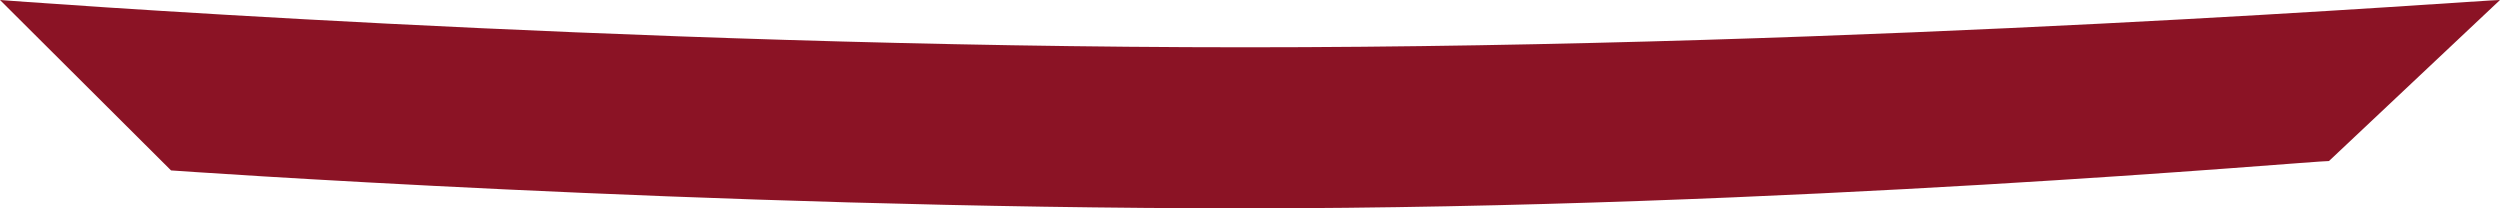 ﻿<?xml version="1.0" encoding="utf-8"?>
<svg version="1.1" xmlns:xlink="http://www.w3.org/1999/xlink" width="12px" height="1px" xmlns="http://www.w3.org/2000/svg">
  <g transform="matrix(1 0 0 1 -2 -2 )">
    <path d="M 11.179 0.773  C 11.179 0.773  12 0  12 0  C 11.909 0  8.989 0.227  5.977 0.227  C 2.966 0.227  0 0  0 0  C 0 0  0.821 0.818  0.821 0.818  C 0.821 0.818  3.376 1  5.977 1  C 8.578 1  11.087 0.773  11.179 0.773  Z " fill-rule="nonzero" fill="#8b1325" stroke="none" transform="matrix(1 0 0 1 2 2 )" />
  </g>
</svg>
